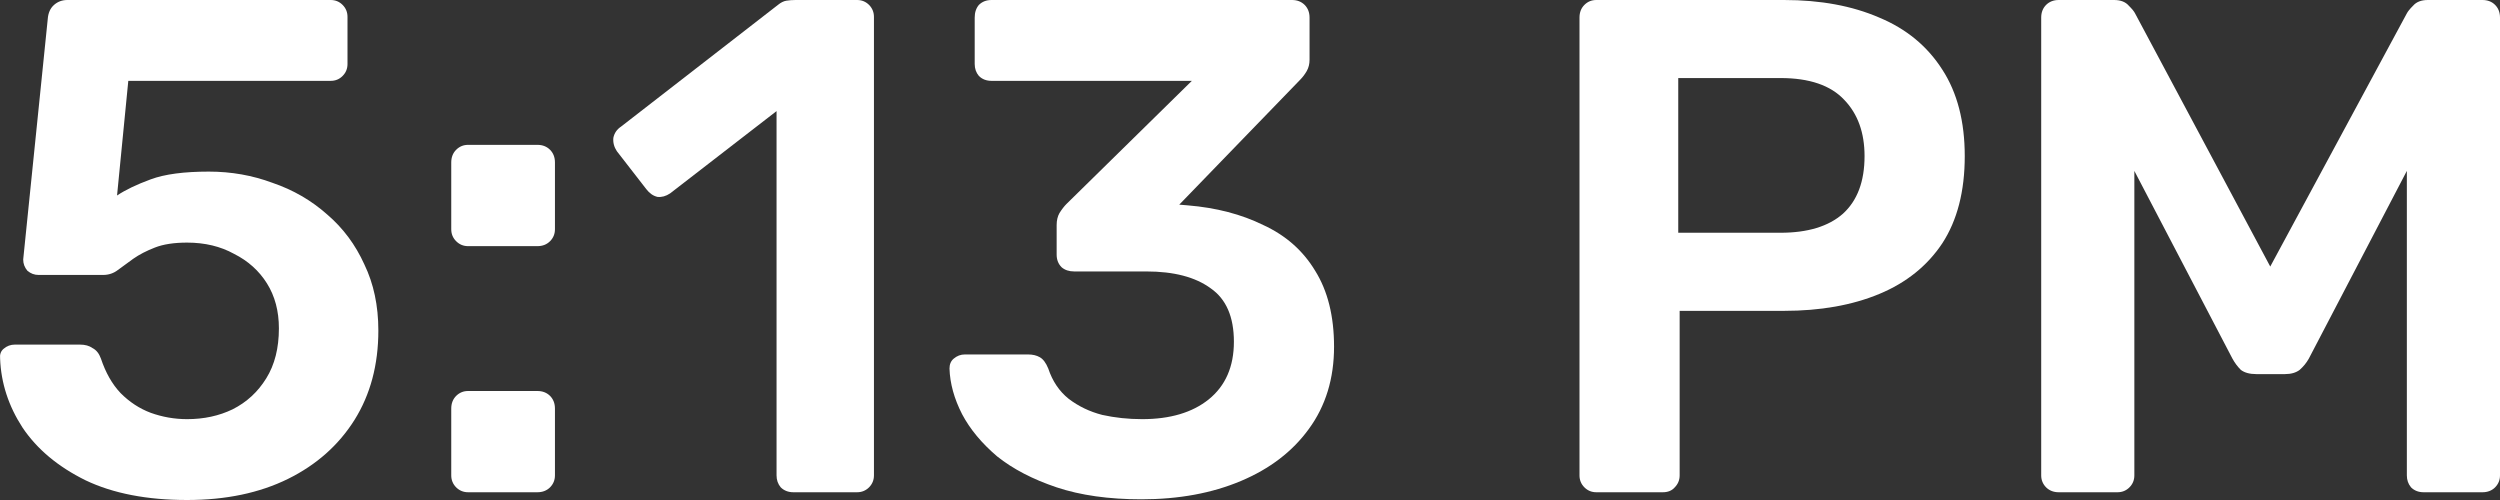 <svg width="50" height="10" viewBox="0 0 50 10" fill="none" xmlns="http://www.w3.org/2000/svg">
<rect x="0" y="0" width="50" height="10" fill="#333333" stroke="none"/>
<path d="M3.742 10C2.939 10 2.262 9.869 1.711 9.606C1.16 9.334 0.74 8.983 0.45 8.551C0.17 8.12 0.021 7.661 0.002 7.173C-0.007 7.089 0.016 7.023 0.072 6.976C0.137 6.92 0.212 6.892 0.296 6.892H1.599C1.702 6.892 1.786 6.915 1.851 6.962C1.926 7 1.982 7.07 2.019 7.173C2.113 7.454 2.243 7.684 2.412 7.862C2.589 8.04 2.79 8.172 3.014 8.256C3.247 8.34 3.49 8.383 3.742 8.383C4.079 8.383 4.382 8.317 4.653 8.186C4.933 8.045 5.157 7.839 5.325 7.567C5.494 7.295 5.578 6.962 5.578 6.568C5.578 6.221 5.498 5.921 5.339 5.668C5.181 5.415 4.961 5.218 4.681 5.077C4.41 4.927 4.097 4.852 3.742 4.852C3.481 4.852 3.266 4.885 3.098 4.951C2.93 5.016 2.785 5.091 2.664 5.176C2.552 5.26 2.449 5.335 2.356 5.401C2.271 5.466 2.173 5.499 2.061 5.499H0.772C0.688 5.499 0.614 5.471 0.548 5.415C0.492 5.349 0.464 5.274 0.464 5.19L0.955 0.38C0.964 0.258 1.006 0.164 1.081 0.098C1.155 0.033 1.244 0 1.347 0H6.614C6.708 0 6.787 0.033 6.852 0.098C6.918 0.164 6.95 0.244 6.95 0.338V1.28C6.95 1.374 6.918 1.453 6.852 1.519C6.787 1.585 6.708 1.617 6.614 1.617H2.566L2.341 3.91C2.51 3.797 2.734 3.69 3.014 3.587C3.294 3.483 3.682 3.432 4.177 3.432C4.625 3.432 5.05 3.507 5.451 3.657C5.862 3.797 6.227 4.008 6.544 4.29C6.862 4.562 7.109 4.895 7.287 5.288C7.473 5.673 7.567 6.113 7.567 6.61C7.567 7.295 7.408 7.89 7.091 8.397C6.773 8.903 6.329 9.297 5.76 9.578C5.19 9.859 4.518 10 3.742 10Z" fill="white"/>
<path d="M9.362 4.923C9.268 4.923 9.189 4.89 9.123 4.824C9.058 4.759 9.025 4.679 9.025 4.585V3.249C9.025 3.146 9.058 3.061 9.123 2.996C9.189 2.93 9.268 2.897 9.362 2.897H10.748C10.851 2.897 10.935 2.93 11.001 2.996C11.066 3.061 11.099 3.146 11.099 3.249V4.585C11.099 4.679 11.066 4.759 11.001 4.824C10.935 4.89 10.851 4.923 10.748 4.923H9.362ZM9.362 9.845C9.268 9.845 9.189 9.812 9.123 9.747C9.058 9.681 9.025 9.601 9.025 9.508V8.172C9.025 8.068 9.058 7.984 9.123 7.918C9.189 7.853 9.268 7.82 9.362 7.82H10.748C10.851 7.82 10.935 7.853 11.001 7.918C11.066 7.984 11.099 8.068 11.099 8.172V9.508C11.099 9.601 11.066 9.681 11.001 9.747C10.935 9.812 10.851 9.845 10.748 9.845H9.362Z" fill="white"/>
<path d="M15.868 9.845C15.765 9.845 15.681 9.812 15.615 9.747C15.559 9.681 15.531 9.601 15.531 9.508V2.222L13.402 3.868C13.318 3.924 13.234 3.947 13.15 3.938C13.066 3.919 12.991 3.868 12.926 3.783L12.337 3.024C12.281 2.94 12.258 2.85 12.267 2.757C12.286 2.663 12.337 2.588 12.421 2.532L15.559 0.098C15.615 0.052 15.671 0.023 15.727 0.014C15.784 0.005 15.844 0 15.91 0H17.142C17.236 0 17.315 0.033 17.381 0.098C17.446 0.164 17.479 0.244 17.479 0.338V9.508C17.479 9.601 17.446 9.681 17.381 9.747C17.315 9.812 17.236 9.845 17.142 9.845H15.868Z" fill="white"/>
<path d="M22.828 9.986C22.175 9.986 21.61 9.906 21.133 9.747C20.657 9.587 20.26 9.381 19.943 9.128C19.634 8.865 19.401 8.584 19.242 8.284C19.084 7.975 18.999 7.67 18.99 7.37C18.99 7.286 19.018 7.22 19.074 7.173C19.14 7.117 19.214 7.089 19.298 7.089H20.559C20.652 7.089 20.732 7.107 20.797 7.145C20.863 7.182 20.919 7.257 20.965 7.37C21.049 7.623 21.185 7.825 21.372 7.975C21.568 8.125 21.792 8.233 22.044 8.298C22.296 8.354 22.562 8.383 22.843 8.383C23.403 8.383 23.846 8.251 24.173 7.989C24.51 7.717 24.678 7.332 24.678 6.835C24.678 6.338 24.524 5.982 24.215 5.767C23.907 5.541 23.478 5.429 22.927 5.429H21.484C21.381 5.429 21.297 5.401 21.232 5.345C21.166 5.279 21.133 5.195 21.133 5.091V4.501C21.133 4.407 21.152 4.327 21.189 4.262C21.236 4.187 21.283 4.126 21.33 4.079L23.837 1.617H19.831C19.728 1.617 19.644 1.585 19.578 1.519C19.522 1.453 19.494 1.374 19.494 1.28V0.352C19.494 0.248 19.522 0.164 19.578 0.098C19.644 0.033 19.728 0 19.831 0H25.84C25.943 0 26.027 0.033 26.093 0.098C26.158 0.164 26.191 0.248 26.191 0.352V1.196C26.191 1.28 26.172 1.355 26.135 1.421C26.097 1.486 26.055 1.542 26.009 1.589L23.585 4.093L23.753 4.107C24.323 4.154 24.827 4.285 25.266 4.501C25.714 4.707 26.06 5.012 26.303 5.415C26.555 5.818 26.681 6.324 26.681 6.934C26.681 7.572 26.513 8.12 26.177 8.579C25.85 9.03 25.397 9.376 24.818 9.62C24.239 9.864 23.576 9.986 22.828 9.986Z" fill="white"/>
<path d="M31.926 9.845C31.832 9.845 31.753 9.812 31.688 9.747C31.622 9.681 31.59 9.601 31.59 9.508V0.352C31.59 0.248 31.622 0.164 31.688 0.098C31.753 0.033 31.832 0 31.926 0H35.68C36.409 0 37.044 0.117 37.586 0.352C38.127 0.577 38.547 0.924 38.846 1.392C39.145 1.852 39.295 2.429 39.295 3.122C39.295 3.826 39.145 4.407 38.846 4.866C38.547 5.316 38.127 5.654 37.586 5.879C37.044 6.104 36.409 6.217 35.68 6.217H33.593V9.508C33.593 9.601 33.56 9.681 33.495 9.747C33.439 9.812 33.359 9.845 33.257 9.845H31.926ZM33.565 4.655H35.61C36.152 4.655 36.568 4.529 36.857 4.276C37.147 4.013 37.291 3.629 37.291 3.122C37.291 2.654 37.156 2.278 36.885 1.997C36.614 1.707 36.189 1.561 35.61 1.561H33.565V4.655Z" fill="white"/>
<path d="M41.174 9.845C41.072 9.845 40.988 9.812 40.922 9.747C40.857 9.681 40.824 9.601 40.824 9.508V0.352C40.824 0.248 40.857 0.164 40.922 0.098C40.988 0.033 41.072 0 41.174 0H42.281C42.412 0 42.51 0.038 42.575 0.113C42.641 0.178 42.683 0.23 42.701 0.267L45.405 5.331L48.137 0.267C48.156 0.23 48.197 0.178 48.263 0.113C48.328 0.038 48.426 0 48.557 0H49.65C49.752 0 49.837 0.033 49.902 0.098C49.967 0.164 50 0.248 50 0.352V9.508C50 9.601 49.967 9.681 49.902 9.747C49.837 9.812 49.752 9.845 49.65 9.845H48.473C48.37 9.845 48.286 9.812 48.221 9.747C48.165 9.681 48.137 9.601 48.137 9.508V3.418L46.176 7.173C46.129 7.257 46.068 7.332 45.993 7.398C45.919 7.454 45.821 7.482 45.699 7.482H45.125C44.994 7.482 44.891 7.454 44.817 7.398C44.751 7.332 44.695 7.257 44.649 7.173L42.687 3.418V9.508C42.687 9.601 42.655 9.681 42.589 9.747C42.524 9.812 42.444 9.845 42.351 9.845H41.174Z" fill="white"/>
</svg>
